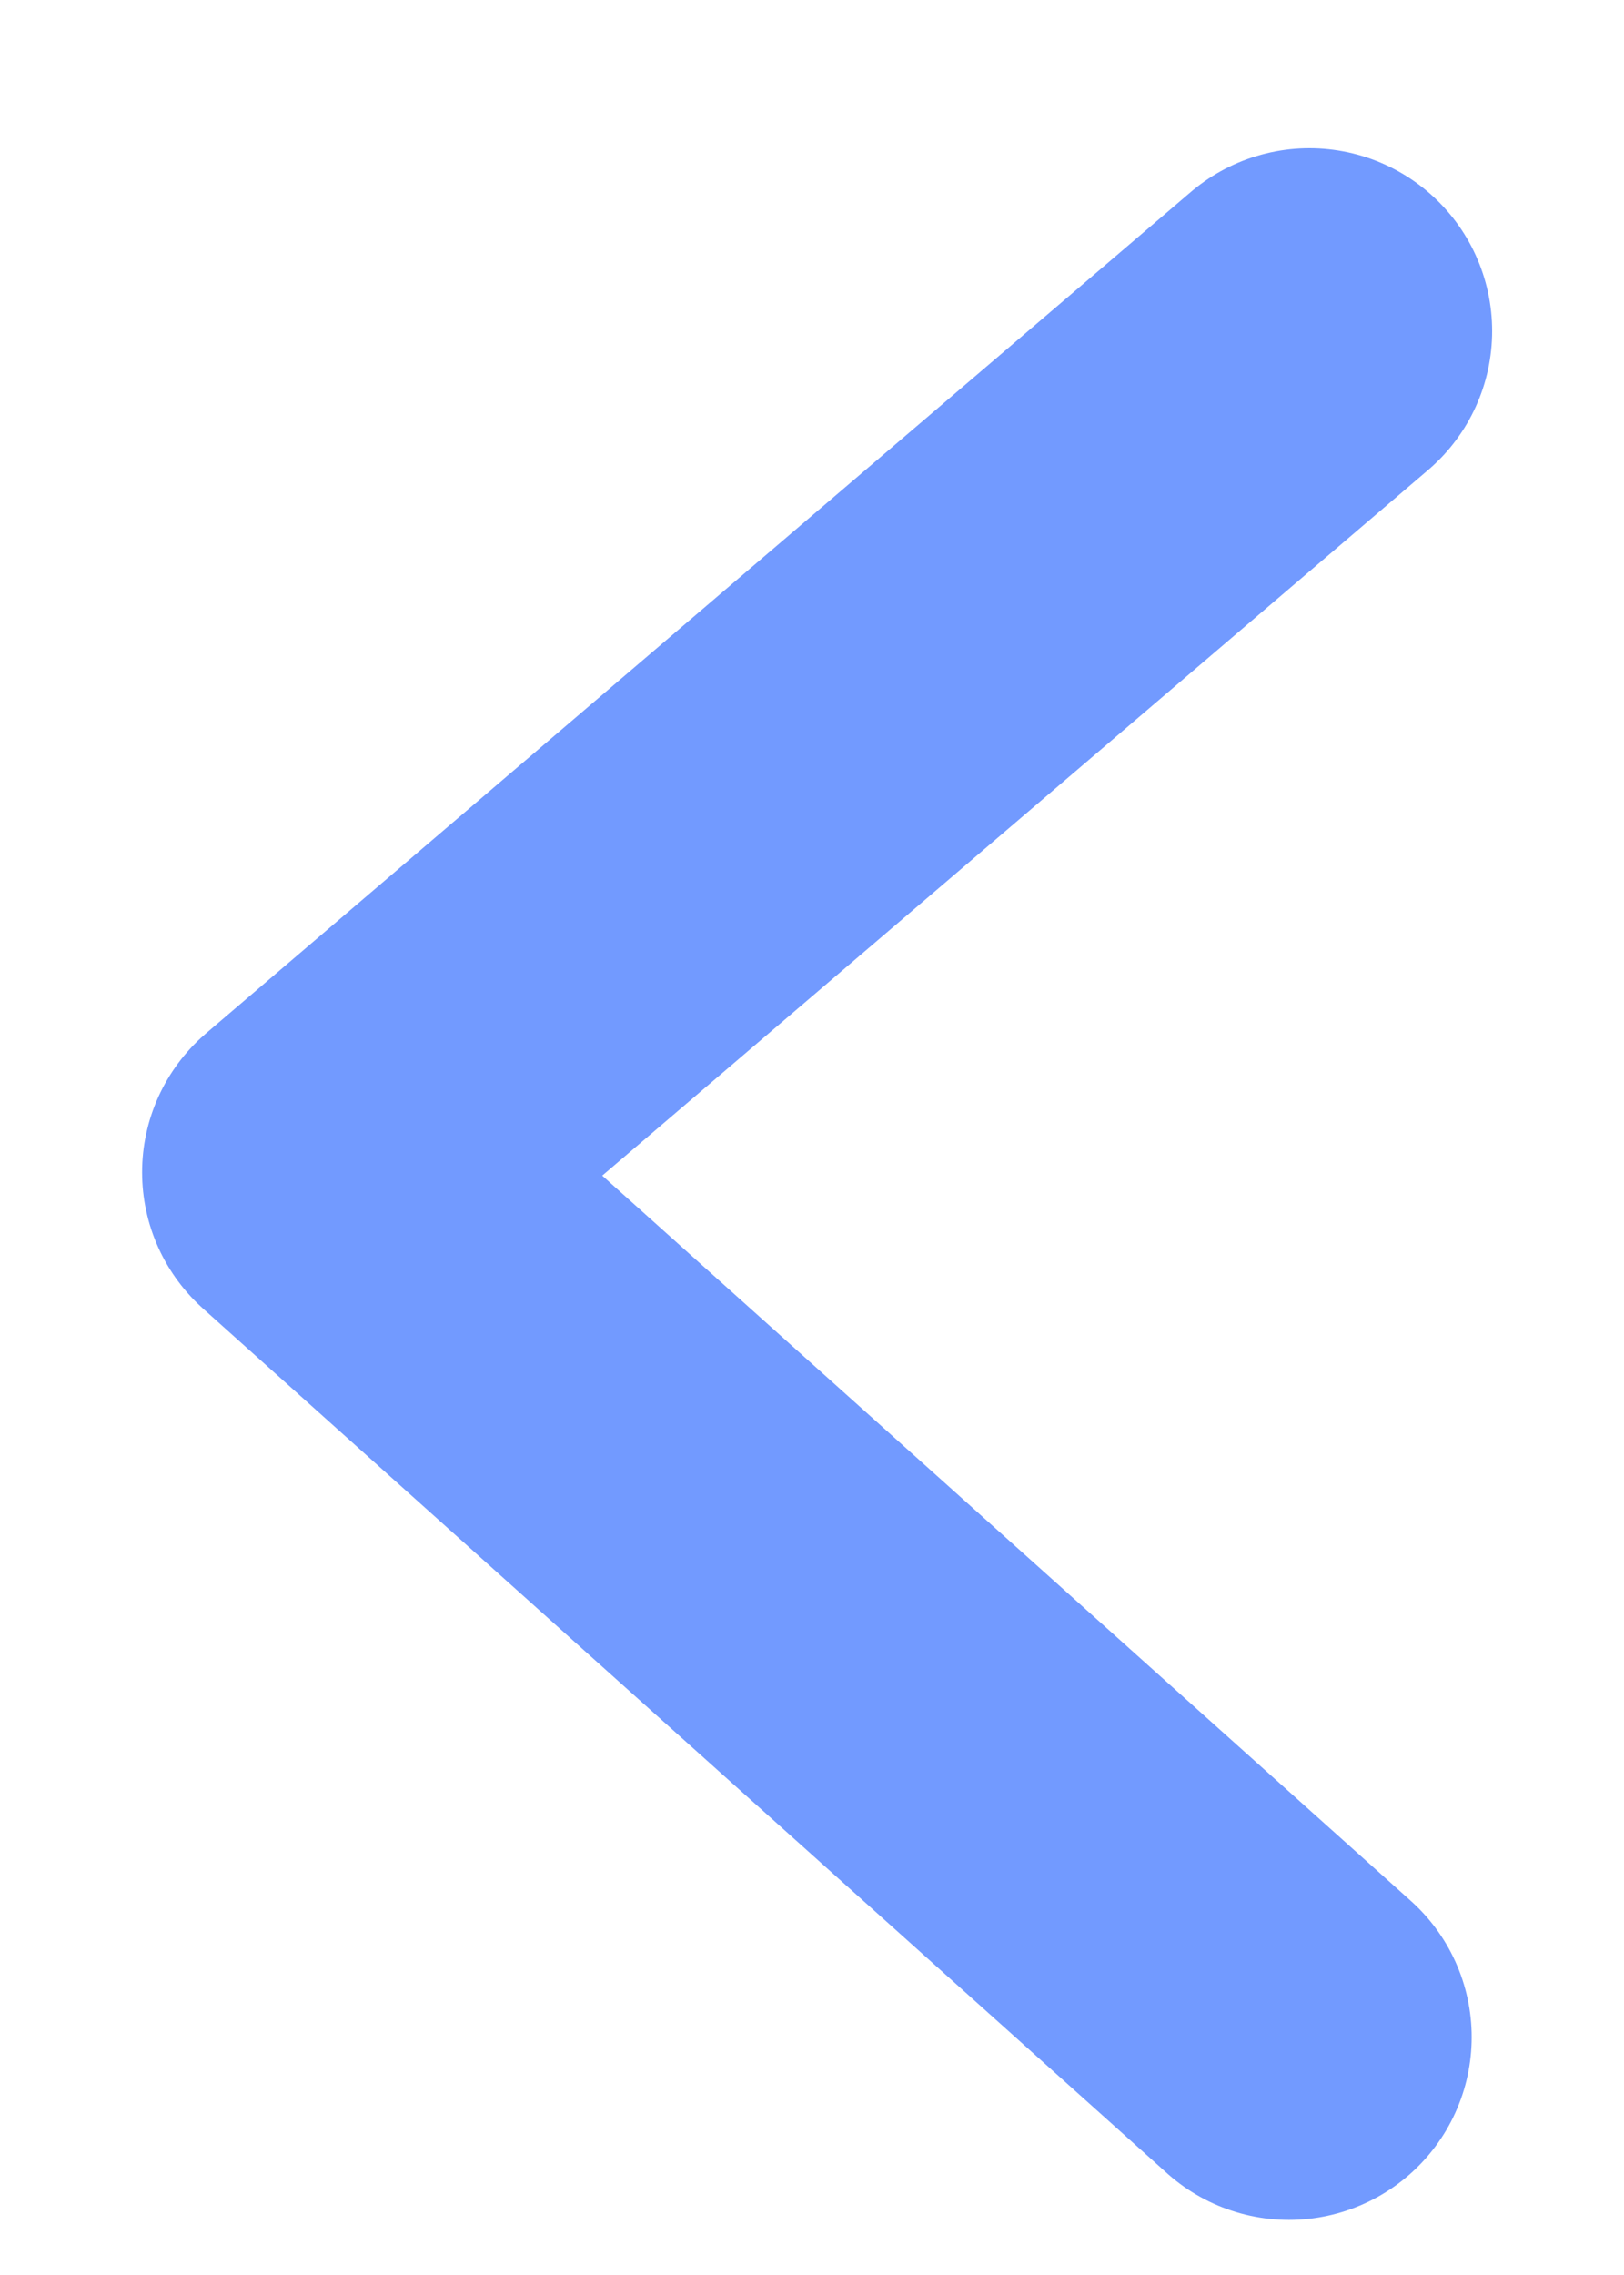 <svg width="10" height="14" viewBox="0 0 10 14" fill="none" xmlns="http://www.w3.org/2000/svg">
<path d="M7.937 12.536L2 7.214L8.063 2.037" stroke="#4378FF" stroke-opacity="0.75" stroke-width="2.25" stroke-linecap="round" stroke-linejoin="round"/>
</svg>
